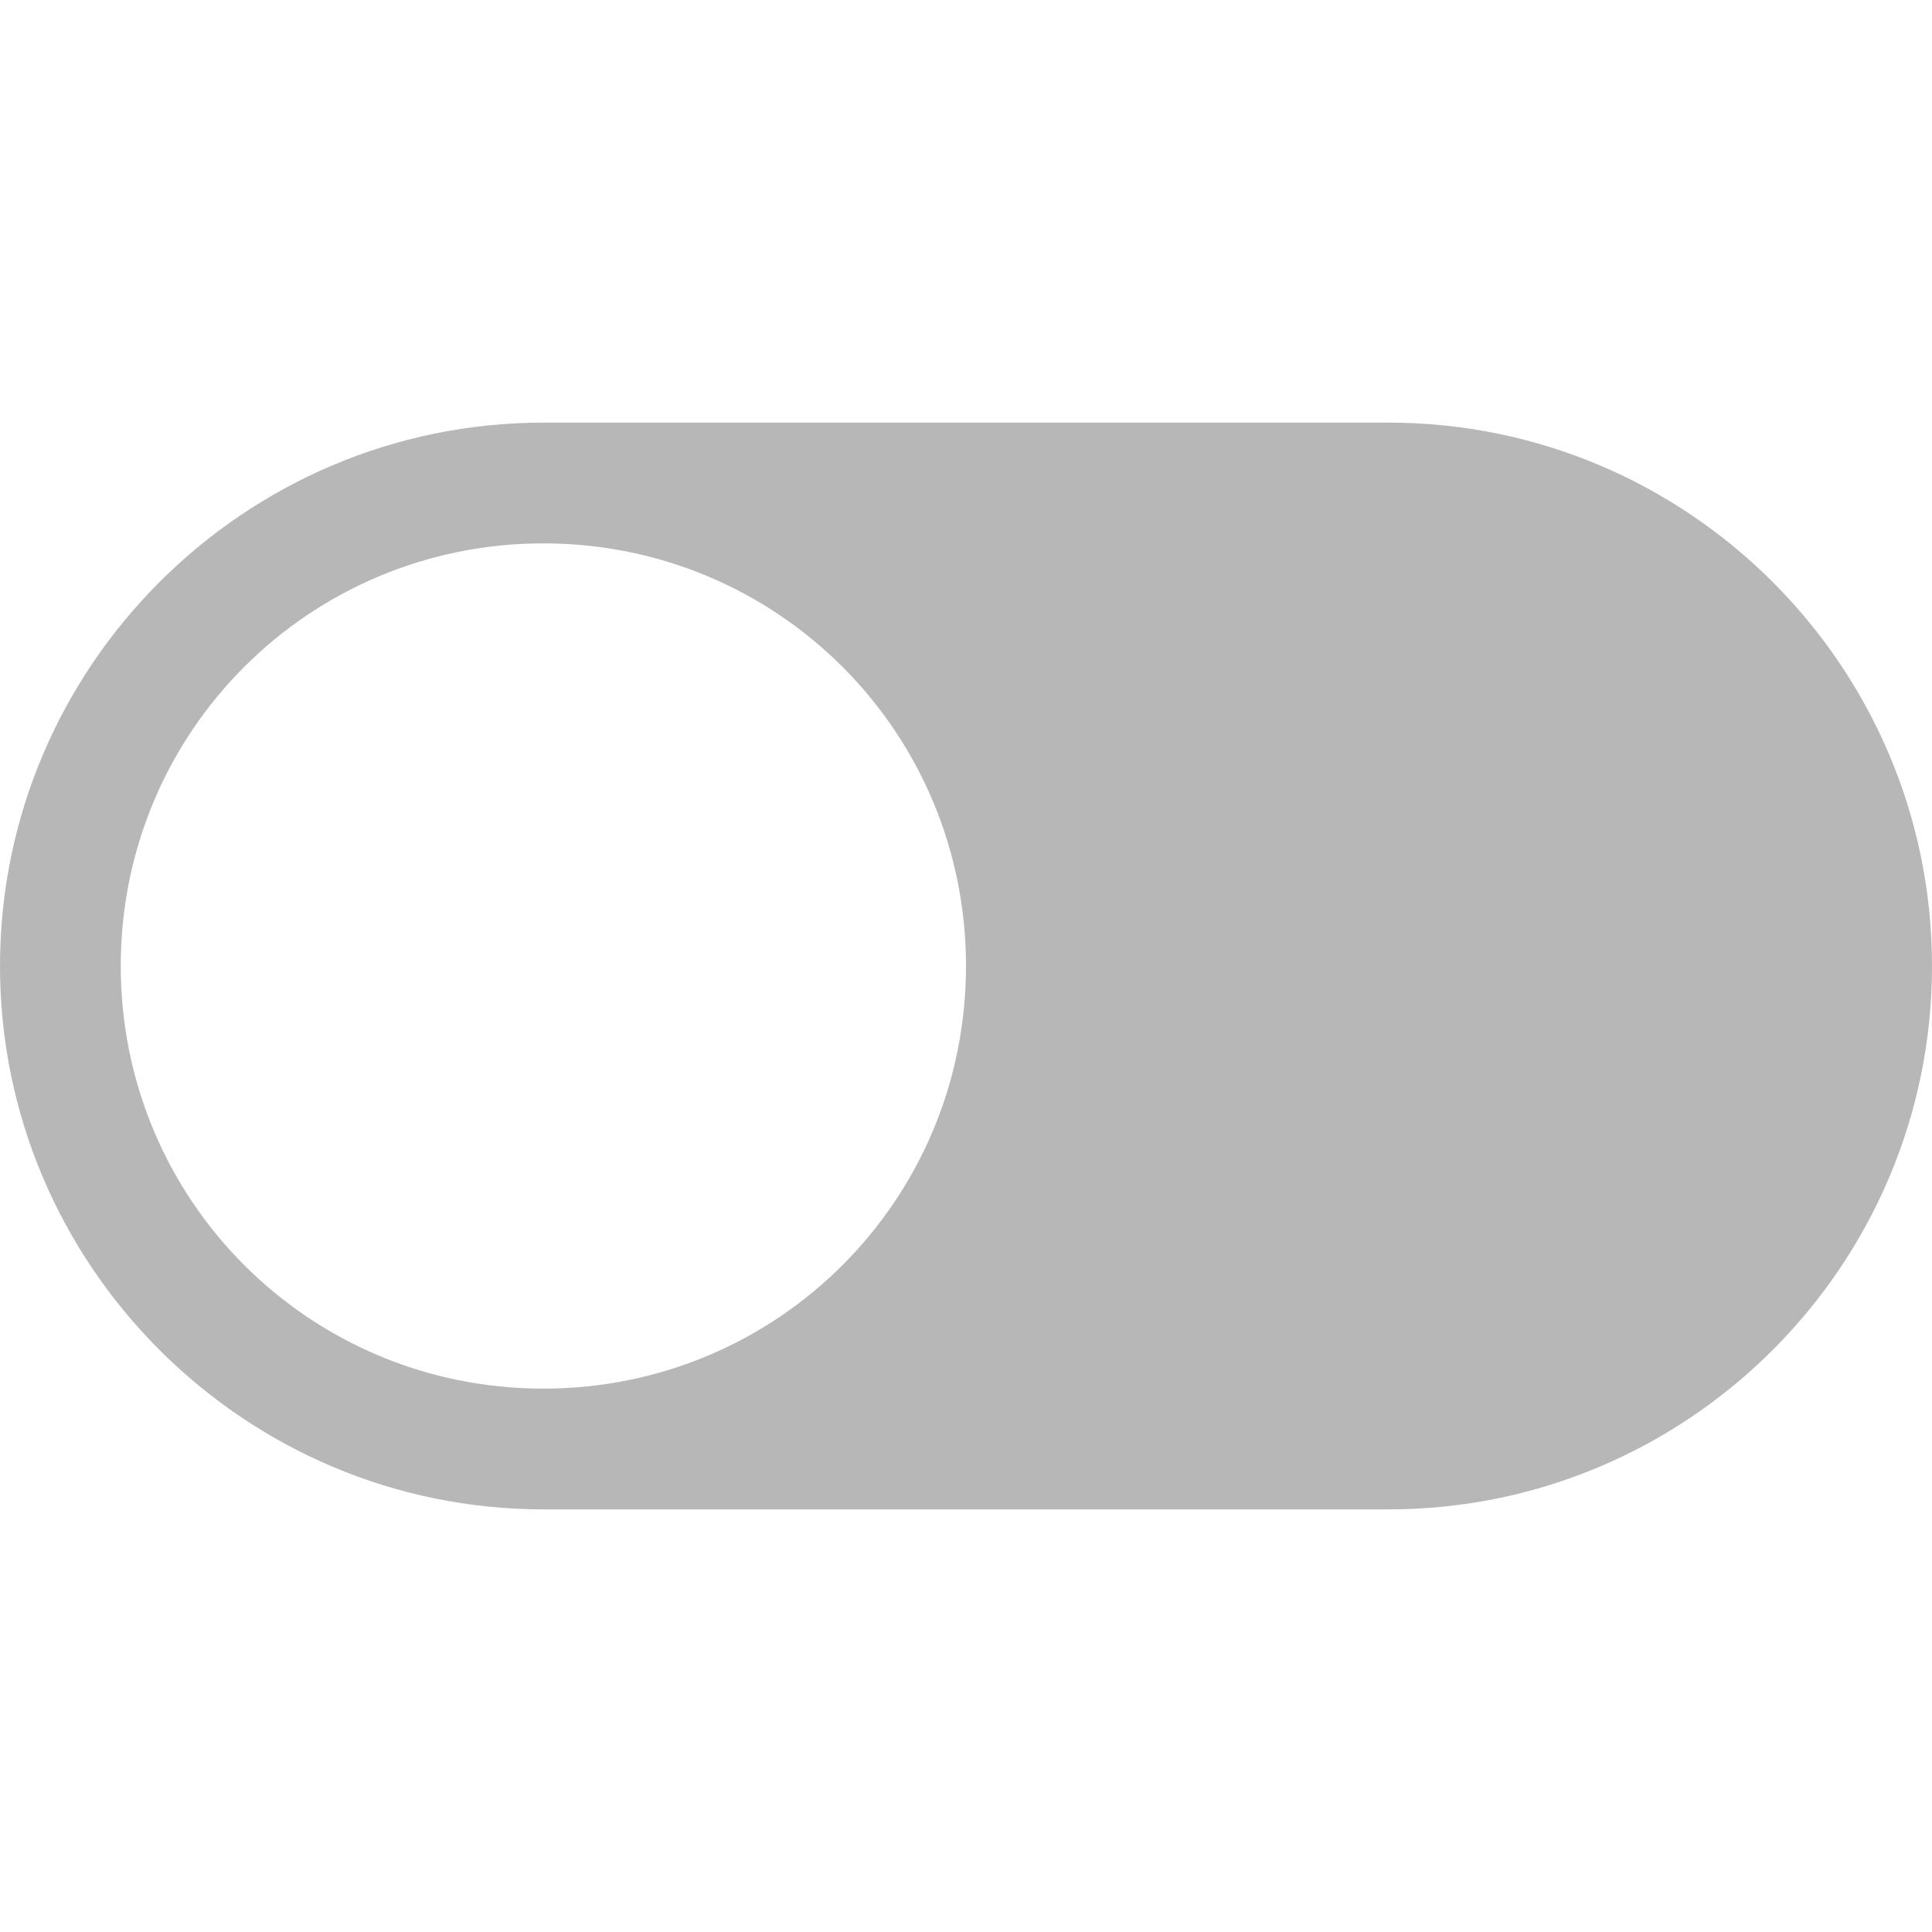 <svg width="32" height="32" viewBox="0 0 32 32" fill="none" xmlns="http://www.w3.org/2000/svg">
<g clip-path="url(#clip0_645_3406)">
<path d="M23 25C27.96 25 32 20.965 32 16C32 11.035 27.96 7 23 7L9 7C4.043 7 1.22016e-06 11.043 7.86805e-07 16C3.5345e-07 20.957 4.043 25 9 25L23 25ZM9 23C5.121 23 2 19.879 2 16C2 12.121 5.121 9 9 9C12.879 9 16 12.121 16 16C16 19.879 12.879 23 9 23Z" fill="#B7B7B7"/>
</g>
<defs>
<clipPath id="clip0_645_3406">
<rect width="32" height="32" fill="white" transform="translate(32 32) rotate(-180)"/>
</clipPath>
</defs>
</svg>
